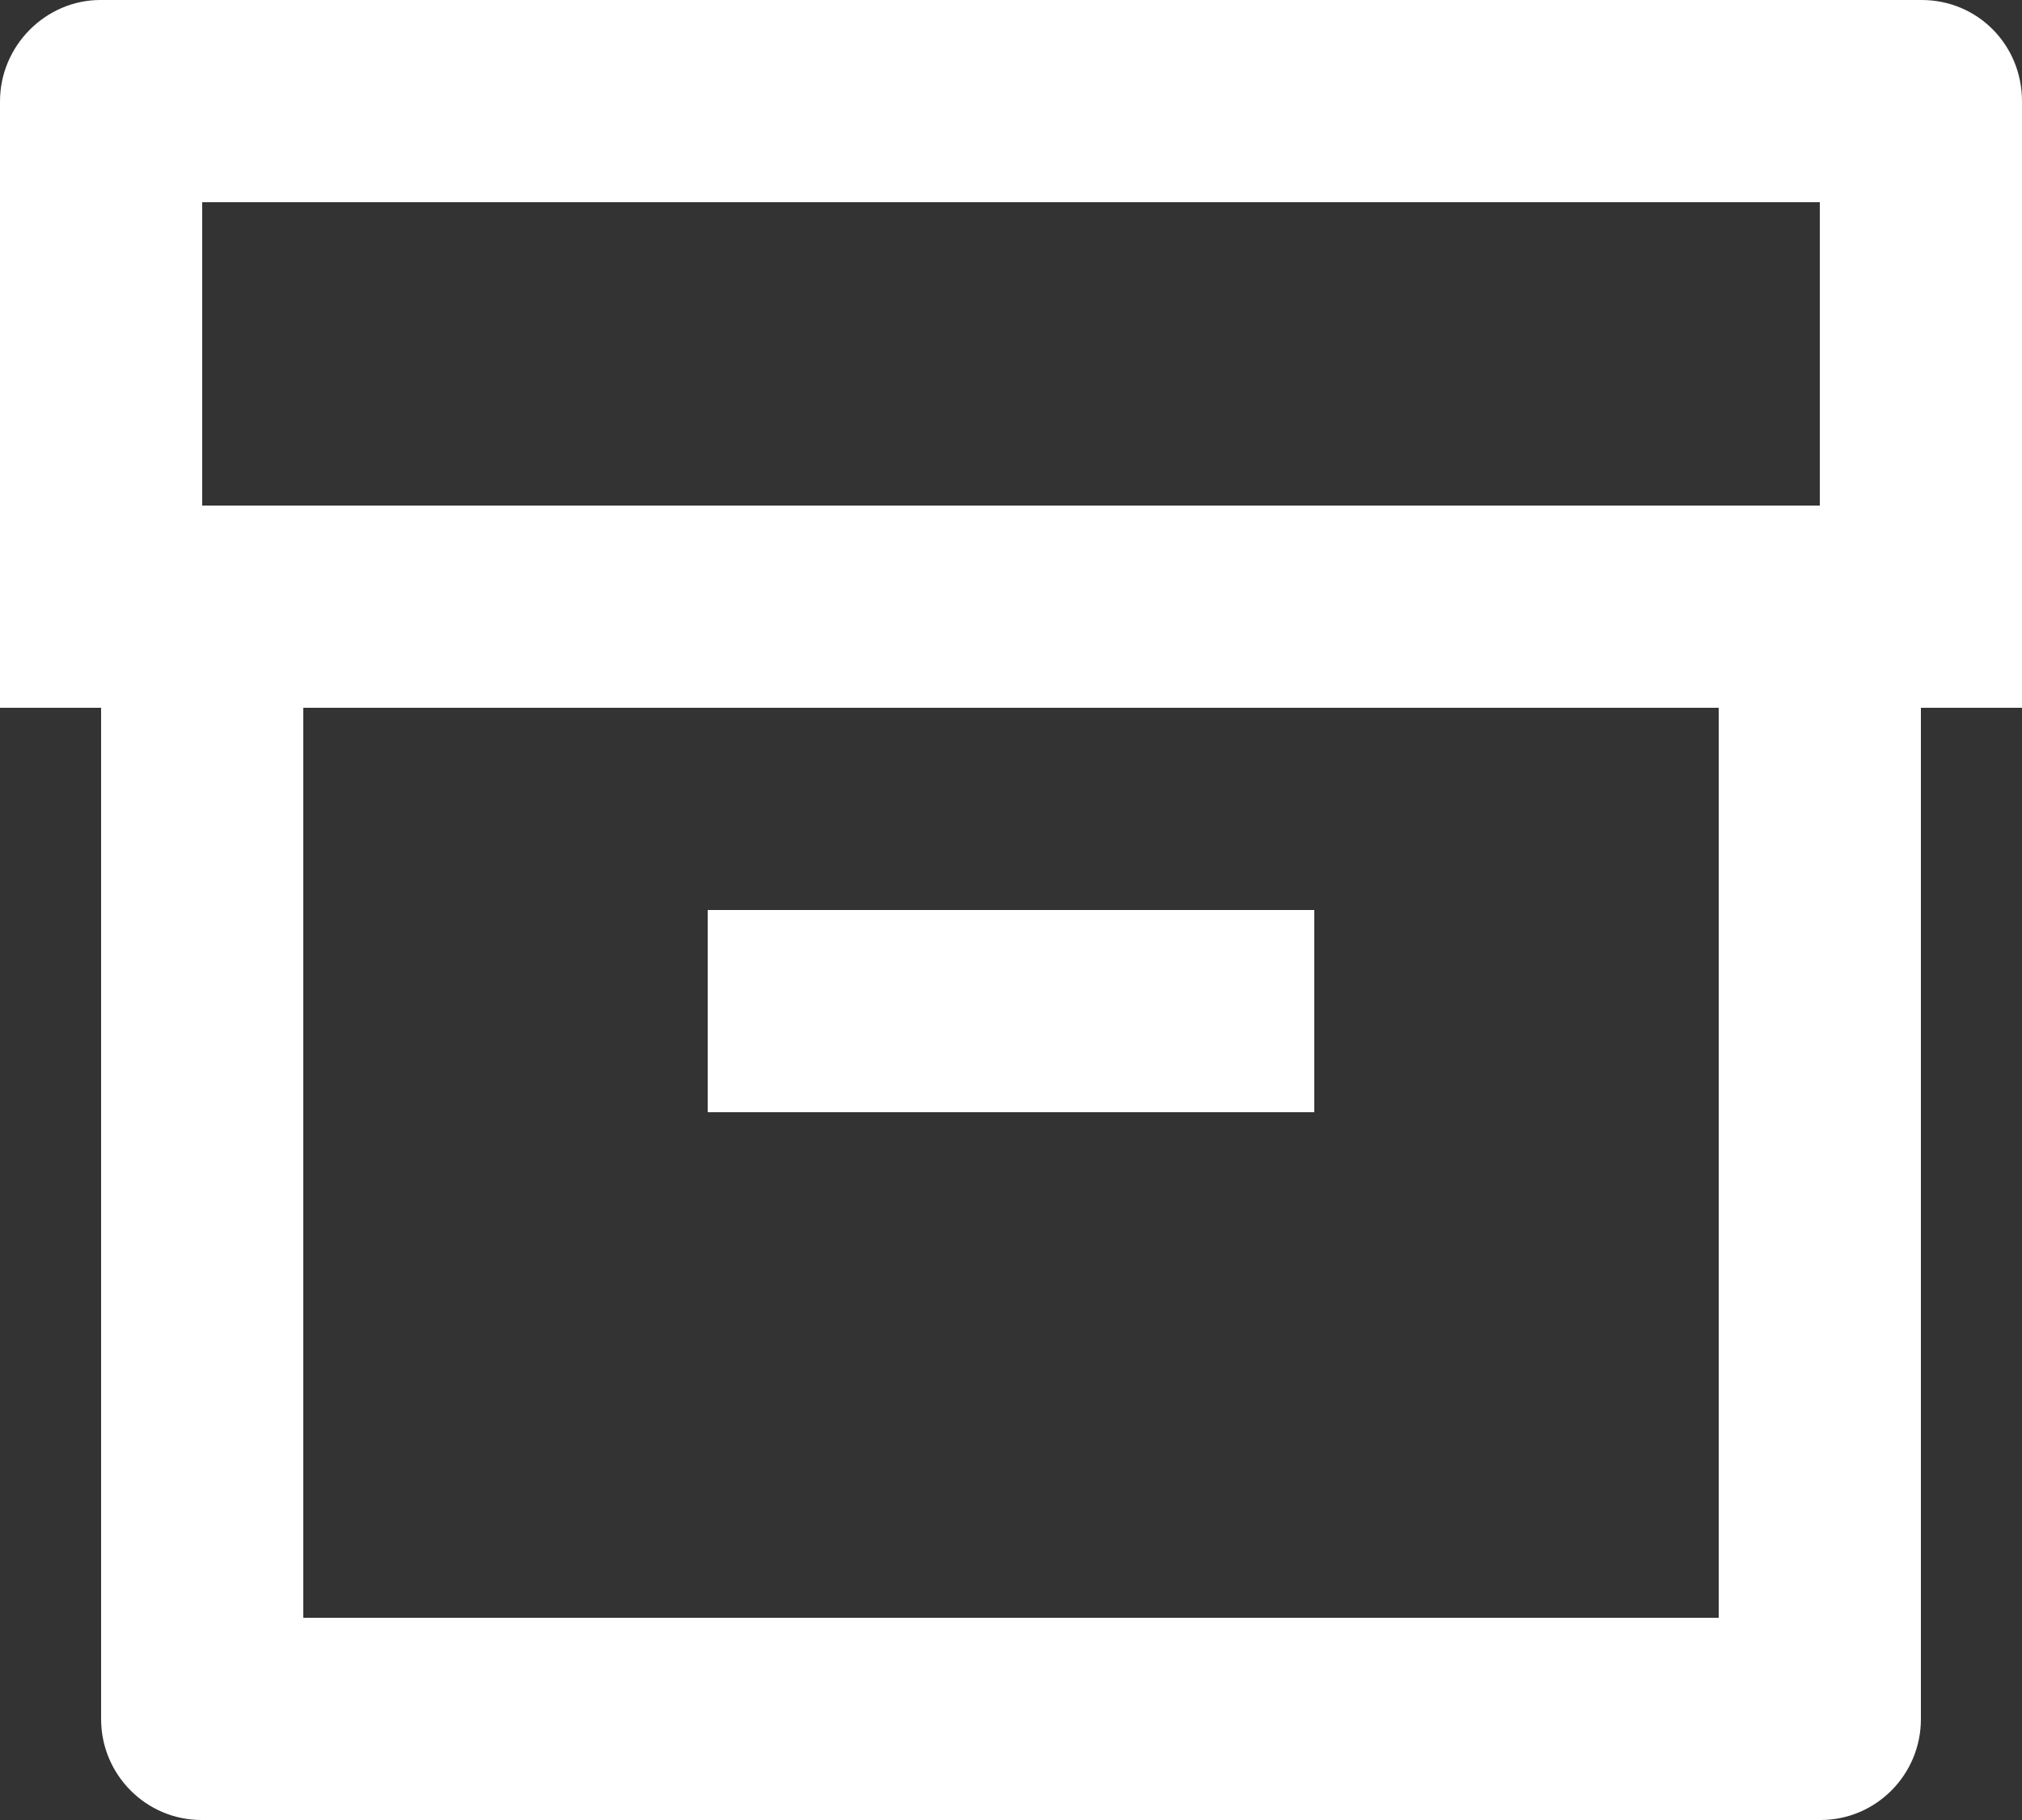<svg width="20" height="18" viewBox="0 0 20 18" fill="none" xmlns="http://www.w3.org/2000/svg">
<rect x="0" y="0" width="20" height="18" fill="#333333" stroke="none"/>
<path d="M1 7H0V1.003C0 0.449 0.455 0 0.992 0H19.008C19.556 0 20 0.438 20 1.003V7H19V17.002C19 17.553 18.555 18 18.007 18H1.993C1.445 18 1 17.552 1 17.002V7ZM17 7H3V16H17V7ZM2 2V5H18V2H2ZM7 9H13V11H7V9Z" fill="white"/>
</svg>
